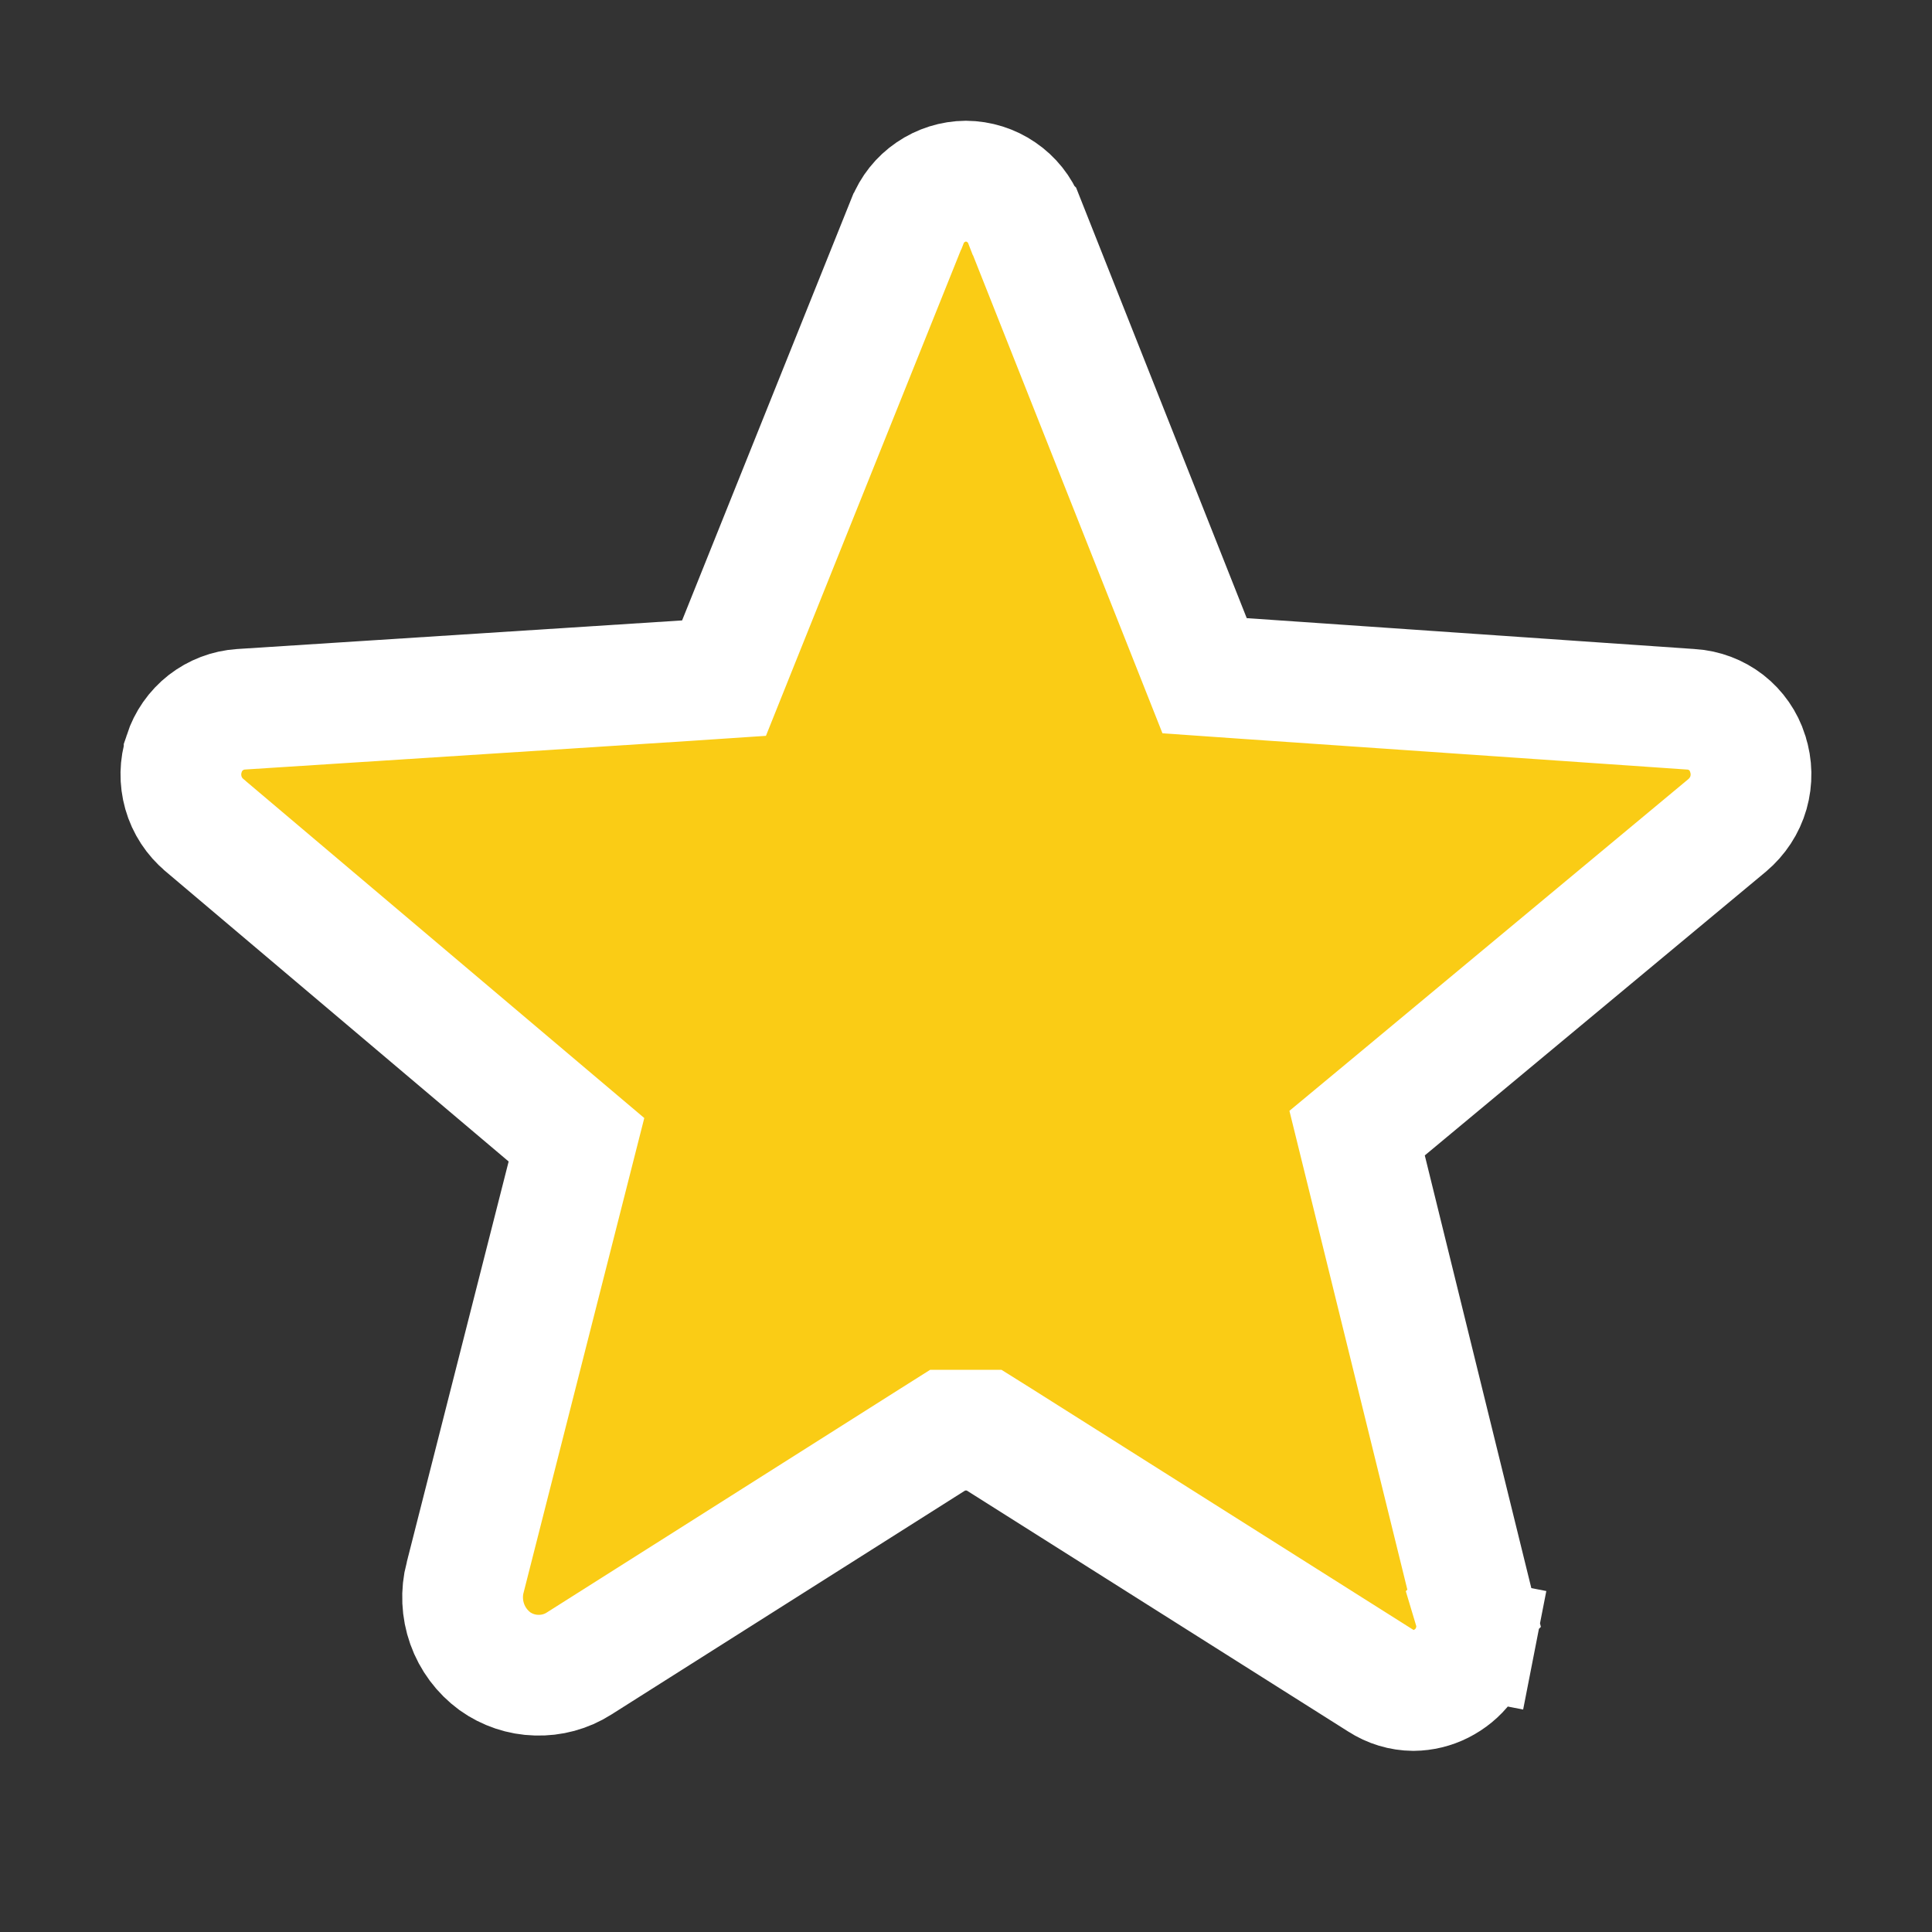 <svg width="16" height="16" viewBox="0 0 16 16" fill="none" xmlns="http://www.w3.org/2000/svg">
<rect x="0" y="0" width="16" height="16" fill="#333333" stroke="none"/>
<path d="M14.473 6.239L14.473 6.239L14.474 6.243C14.508 6.347 14.51 6.459 14.48 6.565C14.45 6.67 14.388 6.764 14.304 6.835C14.304 6.835 14.304 6.835 14.304 6.835L11.48 9.184L11.239 9.384L11.314 9.688L12.208 13.319L12.207 13.32L12.21 13.33C12.232 13.409 12.235 13.491 12.219 13.571L12.71 13.667L12.219 13.571C12.203 13.65 12.17 13.726 12.121 13.79C12.072 13.855 12.008 13.907 11.935 13.944C11.864 13.98 11.785 13.999 11.705 14C11.609 13.999 11.515 13.971 11.434 13.918L11.434 13.918L11.429 13.915L8.273 11.921L8.15 11.844H8.006H7.993H7.848L7.726 11.921L4.795 13.777C4.795 13.777 4.795 13.777 4.795 13.777C4.69 13.844 4.567 13.877 4.443 13.873C4.319 13.87 4.199 13.829 4.099 13.758C3.993 13.68 3.913 13.573 3.869 13.449C3.825 13.325 3.819 13.191 3.852 13.063L3.853 13.061L4.697 9.742L4.774 9.439L4.535 9.237L1.697 6.837L1.697 6.837L1.695 6.835C1.611 6.765 1.549 6.671 1.519 6.565C1.489 6.459 1.491 6.347 1.525 6.243L1.525 6.241C1.558 6.14 1.62 6.051 1.704 5.985C1.788 5.92 1.889 5.881 1.995 5.874C1.995 5.874 1.995 5.874 1.995 5.874L5.682 5.637L5.996 5.616L6.113 5.324L7.513 1.836L7.513 1.836L7.515 1.833C7.553 1.735 7.62 1.651 7.707 1.592C7.793 1.533 7.895 1.501 7.999 1.5C8.104 1.501 8.206 1.533 8.292 1.592C8.379 1.651 8.446 1.735 8.484 1.833L8.485 1.834L9.86 5.303L9.976 5.596L10.29 5.618L14.002 5.874L14.002 5.874L14.005 5.874C14.111 5.881 14.212 5.919 14.296 5.984C14.379 6.049 14.441 6.138 14.473 6.239Z" fill="#FACC15" stroke="white"/>
</svg>
